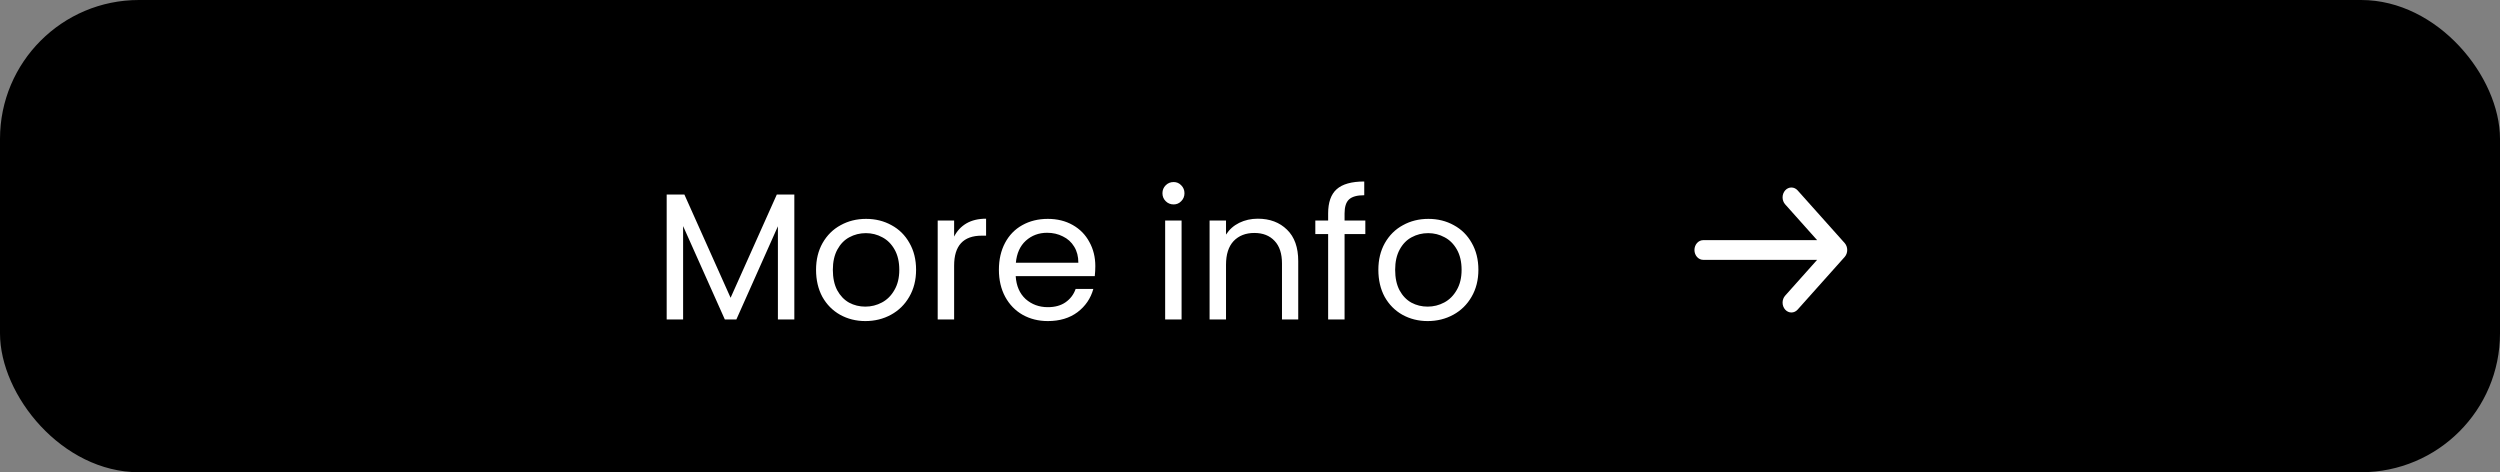 <svg width="180" height="34" viewBox="0 0 180 34" fill="none" xmlns="http://www.w3.org/2000/svg">
<rect x="0" y="0" width="180" height="34" fill="#808080" stroke="none"/>
<rect width="180" height="34" rx="10" fill="black"/>
<path d="M57.192 14.004V23H56.009V16.292L53.019 23H52.187L49.184 16.279V23H48.001V14.004H49.275L52.603 21.44L55.931 14.004H57.192ZM62.305 23.117C61.638 23.117 61.031 22.965 60.485 22.662C59.948 22.359 59.523 21.93 59.211 21.375C58.908 20.812 58.756 20.162 58.756 19.425C58.756 18.697 58.912 18.056 59.224 17.501C59.545 16.938 59.978 16.509 60.524 16.214C61.07 15.911 61.681 15.759 62.357 15.759C63.033 15.759 63.644 15.911 64.19 16.214C64.736 16.509 65.165 16.933 65.477 17.488C65.798 18.043 65.958 18.688 65.958 19.425C65.958 20.162 65.794 20.812 65.464 21.375C65.144 21.93 64.706 22.359 64.151 22.662C63.597 22.965 62.981 23.117 62.305 23.117ZM62.305 22.077C62.73 22.077 63.129 21.977 63.501 21.778C63.874 21.579 64.173 21.28 64.398 20.881C64.632 20.482 64.749 19.997 64.749 19.425C64.749 18.853 64.637 18.368 64.411 17.969C64.186 17.57 63.891 17.276 63.527 17.085C63.163 16.886 62.769 16.786 62.344 16.786C61.911 16.786 61.512 16.886 61.148 17.085C60.793 17.276 60.507 17.57 60.29 17.969C60.074 18.368 59.965 18.853 59.965 19.425C59.965 20.006 60.069 20.495 60.277 20.894C60.494 21.293 60.78 21.592 61.135 21.791C61.491 21.982 61.881 22.077 62.305 22.077ZM68.697 17.033C68.905 16.626 69.199 16.309 69.581 16.084C69.971 15.859 70.443 15.746 70.998 15.746V16.968H70.686C69.36 16.968 68.697 17.687 68.697 19.126V23H67.514V15.876H68.697V17.033ZM78.863 19.165C78.863 19.39 78.85 19.629 78.824 19.88H73.13C73.174 20.582 73.412 21.132 73.845 21.531C74.287 21.921 74.82 22.116 75.444 22.116C75.956 22.116 76.38 21.999 76.718 21.765C77.065 21.522 77.308 21.202 77.446 20.803H78.72C78.53 21.488 78.148 22.047 77.576 22.48C77.004 22.905 76.294 23.117 75.444 23.117C74.768 23.117 74.162 22.965 73.624 22.662C73.096 22.359 72.68 21.93 72.376 21.375C72.073 20.812 71.921 20.162 71.921 19.425C71.921 18.688 72.069 18.043 72.363 17.488C72.658 16.933 73.07 16.509 73.598 16.214C74.136 15.911 74.751 15.759 75.444 15.759C76.12 15.759 76.718 15.906 77.238 16.201C77.758 16.496 78.157 16.903 78.434 17.423C78.72 17.934 78.863 18.515 78.863 19.165ZM77.641 18.918C77.641 18.467 77.542 18.082 77.342 17.761C77.143 17.432 76.87 17.185 76.523 17.02C76.185 16.847 75.808 16.76 75.392 16.76C74.794 16.76 74.283 16.951 73.858 17.332C73.442 17.713 73.204 18.242 73.143 18.918H77.641ZM84.502 14.719C84.276 14.719 84.086 14.641 83.93 14.485C83.774 14.329 83.696 14.138 83.696 13.913C83.696 13.688 83.774 13.497 83.93 13.341C84.086 13.185 84.276 13.107 84.502 13.107C84.718 13.107 84.9 13.185 85.048 13.341C85.204 13.497 85.282 13.688 85.282 13.913C85.282 14.138 85.204 14.329 85.048 14.485C84.9 14.641 84.718 14.719 84.502 14.719ZM85.074 15.876V23H83.891V15.876H85.074ZM90.561 15.746C91.427 15.746 92.129 16.01 92.667 16.539C93.204 17.059 93.473 17.813 93.473 18.801V23H92.303V18.97C92.303 18.259 92.125 17.718 91.77 17.345C91.415 16.964 90.929 16.773 90.314 16.773C89.69 16.773 89.192 16.968 88.819 17.358C88.455 17.748 88.273 18.316 88.273 19.061V23H87.09V15.876H88.273V16.89C88.507 16.526 88.823 16.244 89.222 16.045C89.629 15.846 90.076 15.746 90.561 15.746ZM98.304 16.851H96.809V23H95.626V16.851H94.703V15.876H95.626V15.369C95.626 14.572 95.83 13.991 96.237 13.627C96.653 13.254 97.316 13.068 98.226 13.068V14.056C97.706 14.056 97.338 14.16 97.121 14.368C96.913 14.567 96.809 14.901 96.809 15.369V15.876H98.304V16.851ZM102.791 23.117C102.123 23.117 101.517 22.965 100.971 22.662C100.433 22.359 100.009 21.93 99.697 21.375C99.393 20.812 99.242 20.162 99.242 19.425C99.242 18.697 99.398 18.056 99.71 17.501C100.03 16.938 100.464 16.509 101.01 16.214C101.556 15.911 102.167 15.759 102.843 15.759C103.519 15.759 104.13 15.911 104.676 16.214C105.222 16.509 105.651 16.933 105.963 17.488C106.283 18.043 106.444 18.688 106.444 19.425C106.444 20.162 106.279 20.812 105.95 21.375C105.629 21.93 105.191 22.359 104.637 22.662C104.082 22.965 103.467 23.117 102.791 23.117ZM102.791 22.077C103.215 22.077 103.614 21.977 103.987 21.778C104.359 21.579 104.658 21.28 104.884 20.881C105.118 20.482 105.235 19.997 105.235 19.425C105.235 18.853 105.122 18.368 104.897 17.969C104.671 17.57 104.377 17.276 104.013 17.085C103.649 16.886 103.254 16.786 102.83 16.786C102.396 16.786 101.998 16.886 101.634 17.085C101.278 17.276 100.992 17.57 100.776 17.969C100.559 18.368 100.451 18.853 100.451 19.425C100.451 20.006 100.555 20.495 100.763 20.894C100.979 21.293 101.265 21.592 101.621 21.791C101.976 21.982 102.366 22.077 102.791 22.077Z" fill="white"/>
<path d="M128.532 14.713C128.284 14.435 128.284 13.986 128.532 13.708C128.78 13.431 129.182 13.431 129.429 13.708L132.814 17.498C133.062 17.775 133.062 18.225 132.814 18.502L129.429 22.292C129.182 22.569 128.78 22.569 128.532 22.292C128.284 22.014 128.284 21.565 128.532 21.287L130.833 18.71H122.635C122.284 18.71 122 18.392 122 18C122 17.608 122.284 17.29 122.635 17.29H130.833L128.532 14.713Z" fill="white"/>
</svg>
